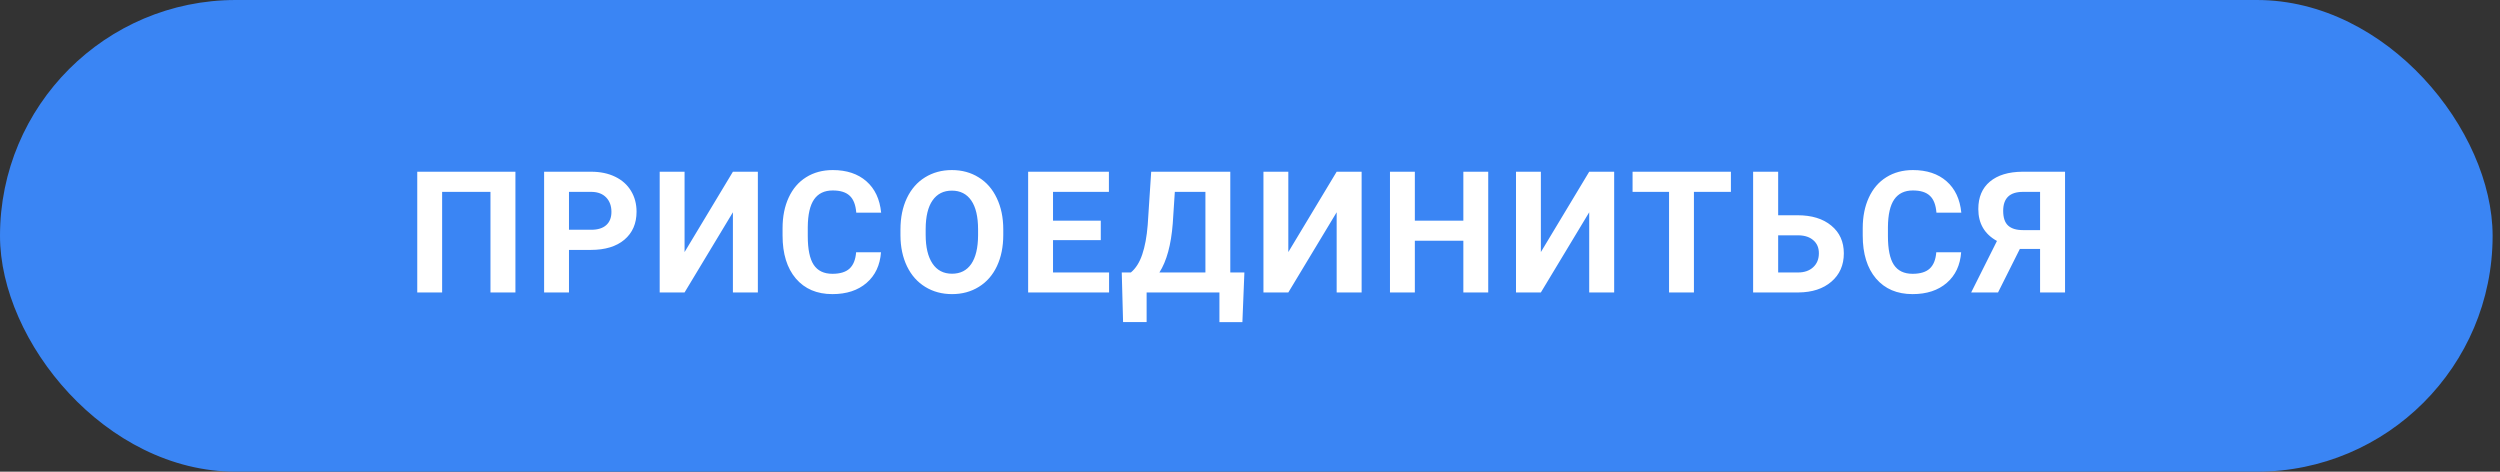 <svg width="265" height="50" viewBox="0 0 265 50" fill="none" xmlns="http://www.w3.org/2000/svg">
<rect x="0" y="0" width="265" height="50" fill="#333333" stroke="none"/>
<rect width="264.218" height="50" rx="25" fill="#3A85F4"/>
<path d="M54.635 31H51.99V20.339H46.866V31H44.229V18.203H54.635V31ZM60.312 26.491V31H57.676V18.203H62.668C63.629 18.203 64.473 18.379 65.199 18.73C65.932 19.082 66.494 19.583 66.887 20.233C67.279 20.878 67.475 21.613 67.475 22.439C67.475 23.693 67.045 24.684 66.184 25.41C65.328 26.131 64.142 26.491 62.624 26.491H60.312ZM60.312 24.355H62.668C63.365 24.355 63.895 24.191 64.259 23.863C64.628 23.535 64.812 23.066 64.812 22.457C64.812 21.83 64.628 21.323 64.259 20.936C63.89 20.55 63.38 20.351 62.73 20.339H60.312V24.355ZM77.688 18.203H80.333V31H77.688V22.501L72.564 31H69.927V18.203H72.564V26.72L77.688 18.203ZM93.384 26.737C93.285 28.114 92.775 29.198 91.855 29.989C90.941 30.78 89.734 31.176 88.234 31.176C86.593 31.176 85.301 30.625 84.358 29.523C83.42 28.416 82.952 26.898 82.952 24.971V24.189C82.952 22.958 83.168 21.874 83.602 20.936C84.036 19.999 84.654 19.281 85.457 18.783C86.265 18.279 87.203 18.027 88.269 18.027C89.746 18.027 90.935 18.423 91.837 19.214C92.74 20.005 93.261 21.115 93.402 22.545H90.765C90.701 21.719 90.469 21.121 90.071 20.752C89.678 20.377 89.078 20.189 88.269 20.189C87.39 20.189 86.731 20.506 86.291 21.139C85.858 21.766 85.635 22.741 85.624 24.065V25.032C85.624 26.415 85.832 27.426 86.248 28.064C86.669 28.703 87.332 29.023 88.234 29.023C89.048 29.023 89.655 28.838 90.053 28.469C90.457 28.094 90.689 27.517 90.748 26.737H93.384ZM106.347 24.892C106.347 26.151 106.125 27.256 105.679 28.205C105.234 29.154 104.596 29.887 103.763 30.402C102.937 30.918 101.988 31.176 100.916 31.176C99.855 31.176 98.909 30.921 98.077 30.411C97.245 29.901 96.6 29.175 96.143 28.231C95.686 27.282 95.455 26.192 95.449 24.962V24.329C95.449 23.069 95.675 21.962 96.126 21.007C96.583 20.046 97.224 19.311 98.051 18.801C98.883 18.285 99.832 18.027 100.898 18.027C101.965 18.027 102.911 18.285 103.737 18.801C104.569 19.311 105.211 20.046 105.662 21.007C106.119 21.962 106.347 23.066 106.347 24.32V24.892ZM103.676 24.311C103.676 22.97 103.435 21.95 102.955 21.253C102.474 20.556 101.789 20.207 100.898 20.207C100.013 20.207 99.331 20.553 98.85 21.244C98.37 21.93 98.127 22.938 98.121 24.268V24.892C98.121 26.198 98.361 27.212 98.842 27.933C99.322 28.653 100.013 29.014 100.916 29.014C101.801 29.014 102.48 28.668 102.955 27.977C103.429 27.279 103.67 26.266 103.676 24.936V24.311ZM116.683 25.454H111.62V28.882H117.562V31H108.983V18.203H117.544V20.339H111.62V23.389H116.683V25.454ZM131.694 34.147H129.259V31H121.542V34.138H119.046L118.906 28.882H119.872C120.394 28.448 120.795 27.812 121.077 26.975C121.364 26.131 121.557 25.088 121.657 23.846L122.026 18.203H130.411V28.882H131.905L131.694 34.147ZM122.896 28.882H127.774V20.339H124.531L124.311 23.705C124.135 25.961 123.663 27.686 122.896 28.882ZM141.686 18.203H144.332V31H141.686V22.501L136.562 31H133.925V18.203H136.562V26.72L141.686 18.203ZM157.752 31H155.115V25.516H149.974V31H147.337V18.203H149.974V23.389H155.115V18.203H157.752V31ZM168.456 18.203H171.102V31H168.456V22.501L163.332 31H160.696V18.203H163.332V26.72L168.456 18.203ZM183.476 20.339H179.556V31H176.919V20.339H173.052V18.203H183.476V20.339ZM188.485 22.817H190.542C192.048 22.817 193.24 23.184 194.119 23.916C195.004 24.643 195.446 25.624 195.446 26.86C195.446 28.102 195.007 29.102 194.128 29.857C193.255 30.607 192.092 30.988 190.638 31H185.831V18.203H188.485V22.817ZM188.485 24.944V28.882H190.586C191.26 28.882 191.796 28.697 192.194 28.328C192.598 27.959 192.801 27.464 192.801 26.843C192.801 26.263 192.607 25.806 192.22 25.472C191.84 25.132 191.315 24.956 190.647 24.944H188.485ZM207.882 26.737C207.782 28.114 207.272 29.198 206.353 29.989C205.439 30.78 204.231 31.176 202.731 31.176C201.091 31.176 199.799 30.625 198.855 29.523C197.918 28.416 197.449 26.898 197.449 24.971V24.189C197.449 22.958 197.666 21.874 198.1 20.936C198.533 19.999 199.151 19.281 199.954 18.783C200.763 18.279 201.7 18.027 202.767 18.027C204.243 18.027 205.433 18.423 206.335 19.214C207.237 20.005 207.759 21.115 207.899 22.545H205.263C205.198 21.719 204.967 21.121 204.568 20.752C204.176 20.377 203.575 20.189 202.767 20.189C201.888 20.189 201.229 20.506 200.789 21.139C200.355 21.766 200.133 22.741 200.121 24.065V25.032C200.121 26.415 200.329 27.426 200.745 28.064C201.167 28.703 201.829 29.023 202.731 29.023C203.546 29.023 204.152 28.838 204.551 28.469C204.955 28.094 205.187 27.517 205.245 26.737H207.882ZM216.248 31V26.386H214.104L211.792 31H208.945L211.678 25.542C210.36 24.815 209.701 23.688 209.701 22.158C209.701 20.904 210.111 19.935 210.931 19.249C211.751 18.564 212.897 18.215 214.367 18.203H218.894V31H216.248ZM212.337 22.352C212.337 23.066 212.51 23.585 212.856 23.907C213.207 24.23 213.732 24.391 214.429 24.391H216.248V20.339H214.429C213.034 20.339 212.337 21.01 212.337 22.352Z" fill="white"/>
</svg>
